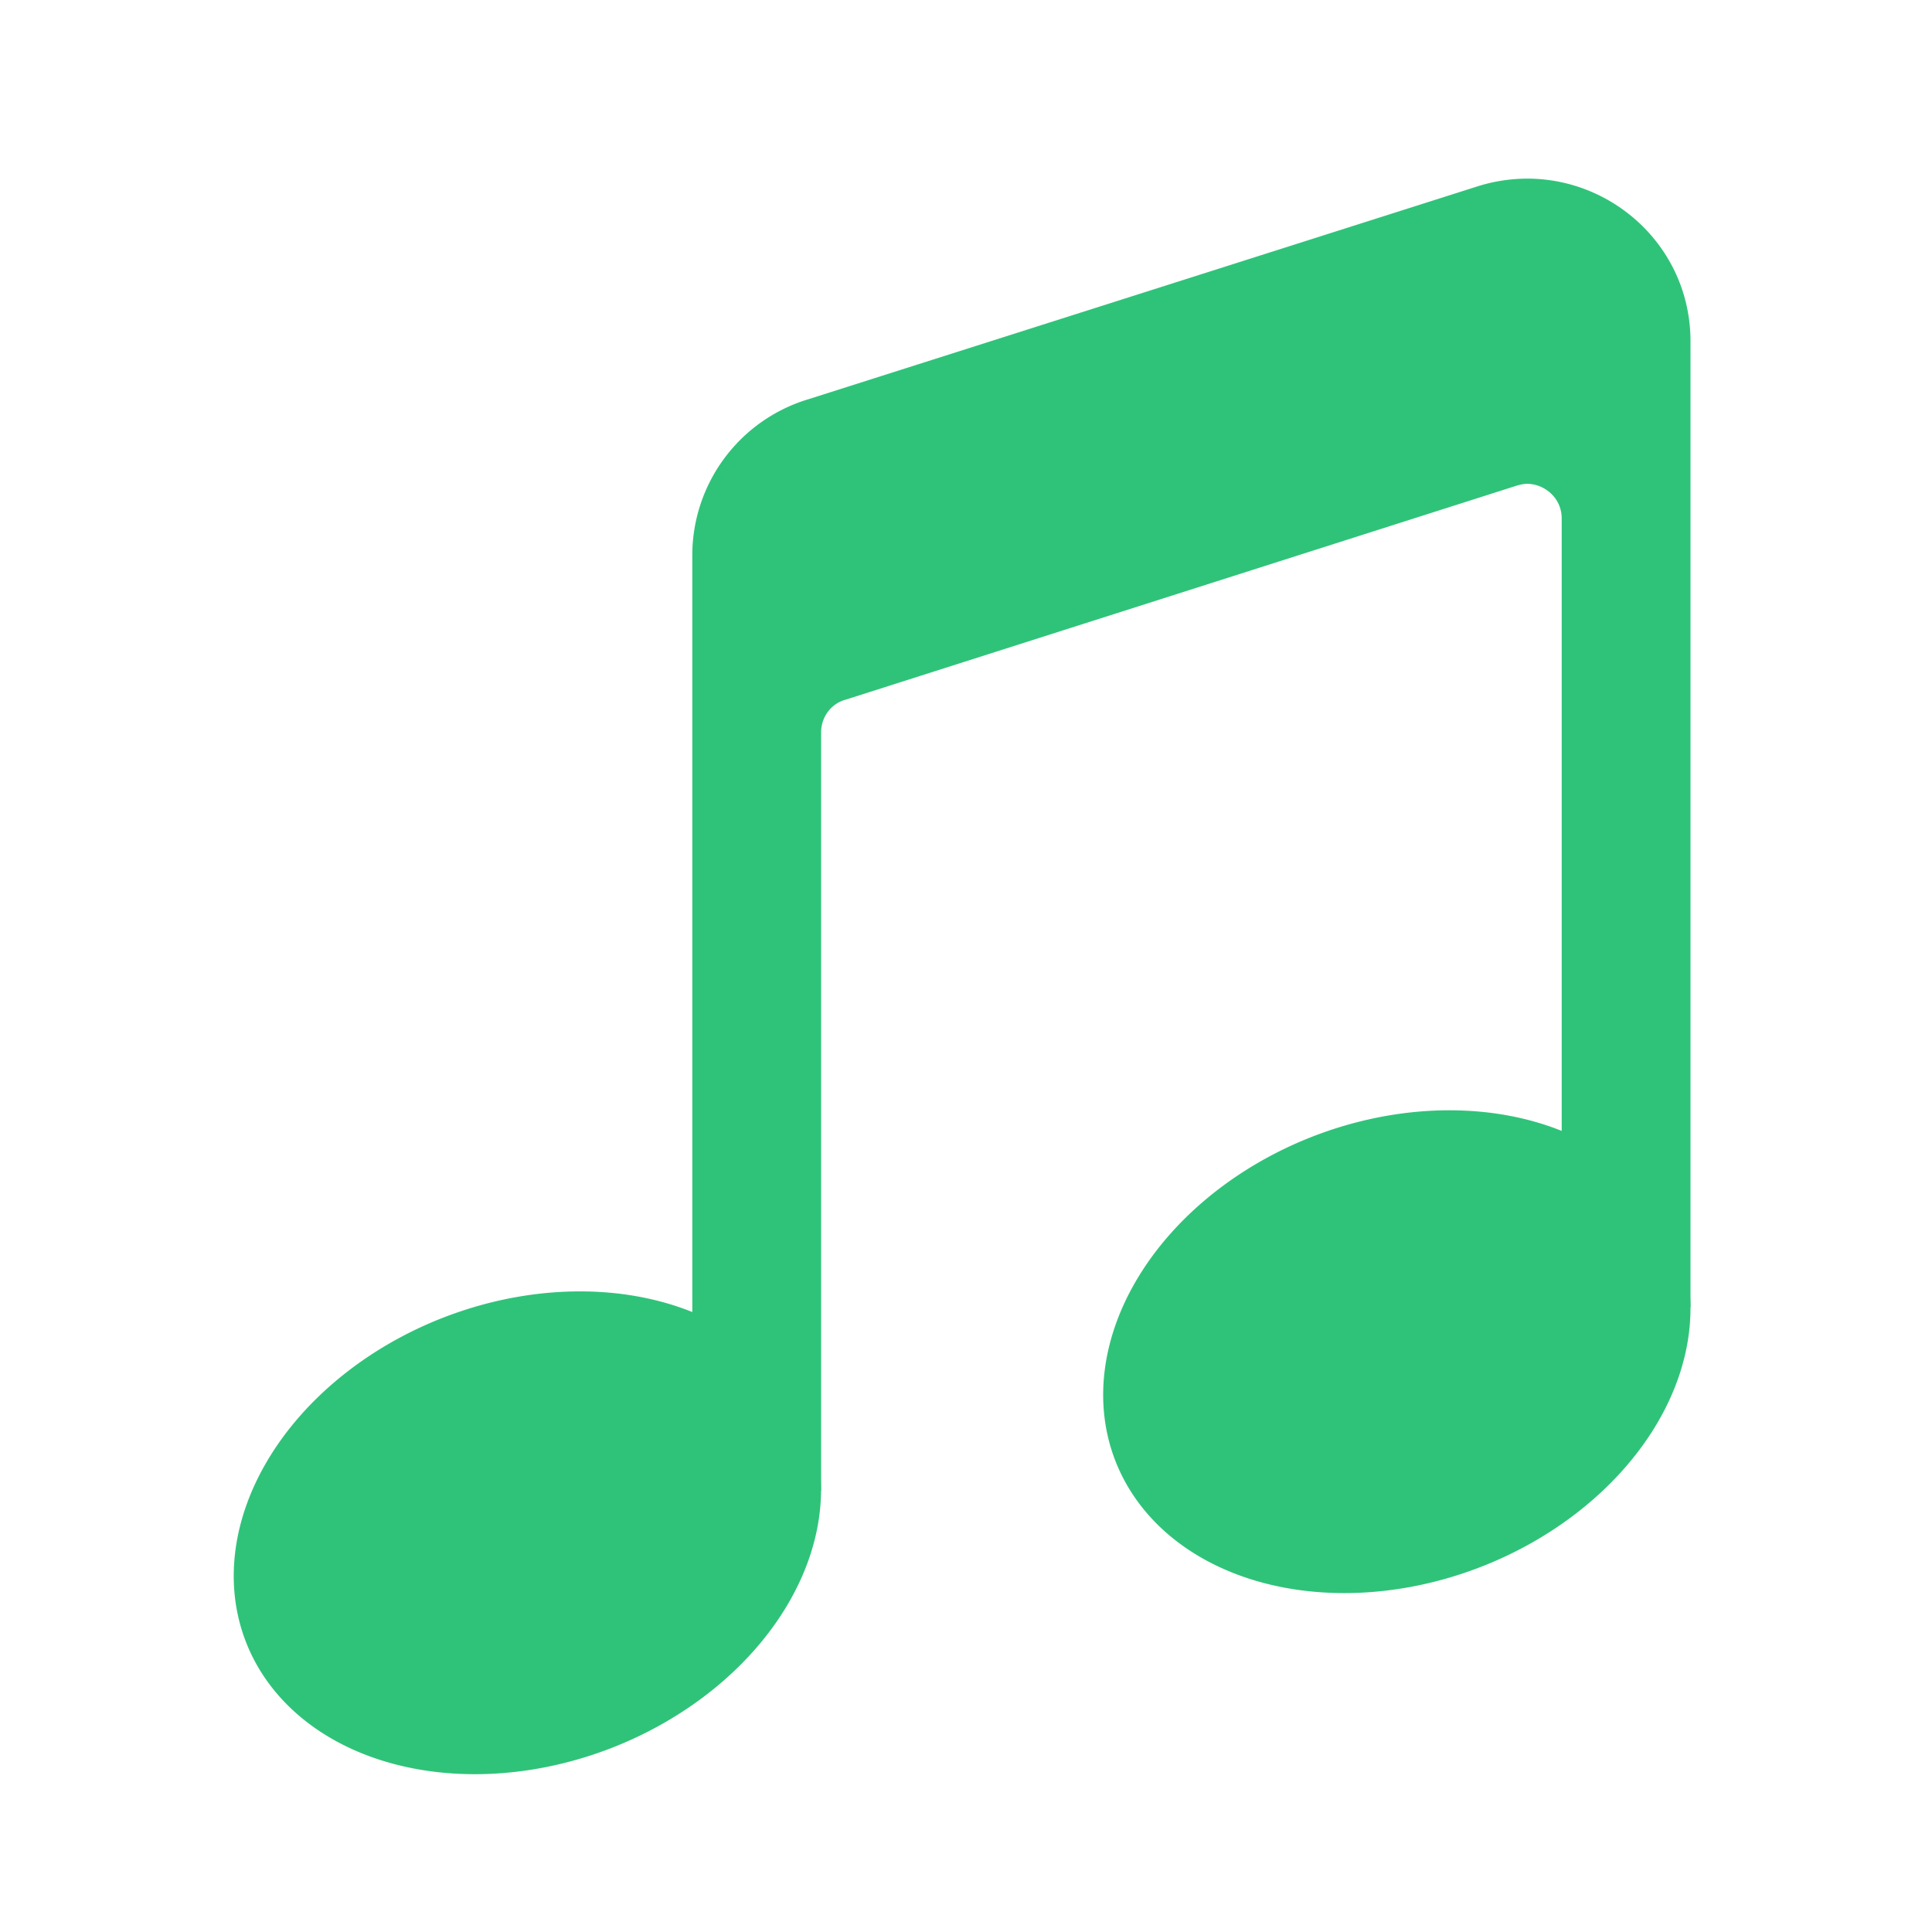 <?xml version="1.0" standalone="no"?><!DOCTYPE svg PUBLIC "-//W3C//DTD SVG 1.1//EN" "http://www.w3.org/Graphics/SVG/1.1/DTD/svg11.dtd"><svg t="1580649911606" class="icon" viewBox="0 0 1024 1024" version="1.1" xmlns="http://www.w3.org/2000/svg" p-id="2527" xmlns:xlink="http://www.w3.org/1999/xlink" width="32" height="32"><defs><style type="text/css"></style></defs><path d="M130.265 870.036A122.453 160 68.891 1 0 428.792 754.79a122.453 160 68.891 1 0-298.527 115.246zM591.082 774.047A122.453 160 68.891 1 0 889.61 658.8a122.453 160 68.891 1 0-298.528 115.246z" p-id="2528" fill="#2fc379"></path><path d="M783.787 98.56L428.373 211.627a86.4 86.4 0 0 0-61.44 82.773v495.787H435.2v-401.92c0-8.107 5.12-15.36 13.227-17.494l355.84-113.493c1.706-0.427 3.413-0.853 5.12-0.853 8.96 0 18.346 7.253 18.346 18.346v418.134H896v-512c0-58.027-56.32-99.414-112.213-82.347z" p-id="2529" fill="#2fc379"></path></svg>